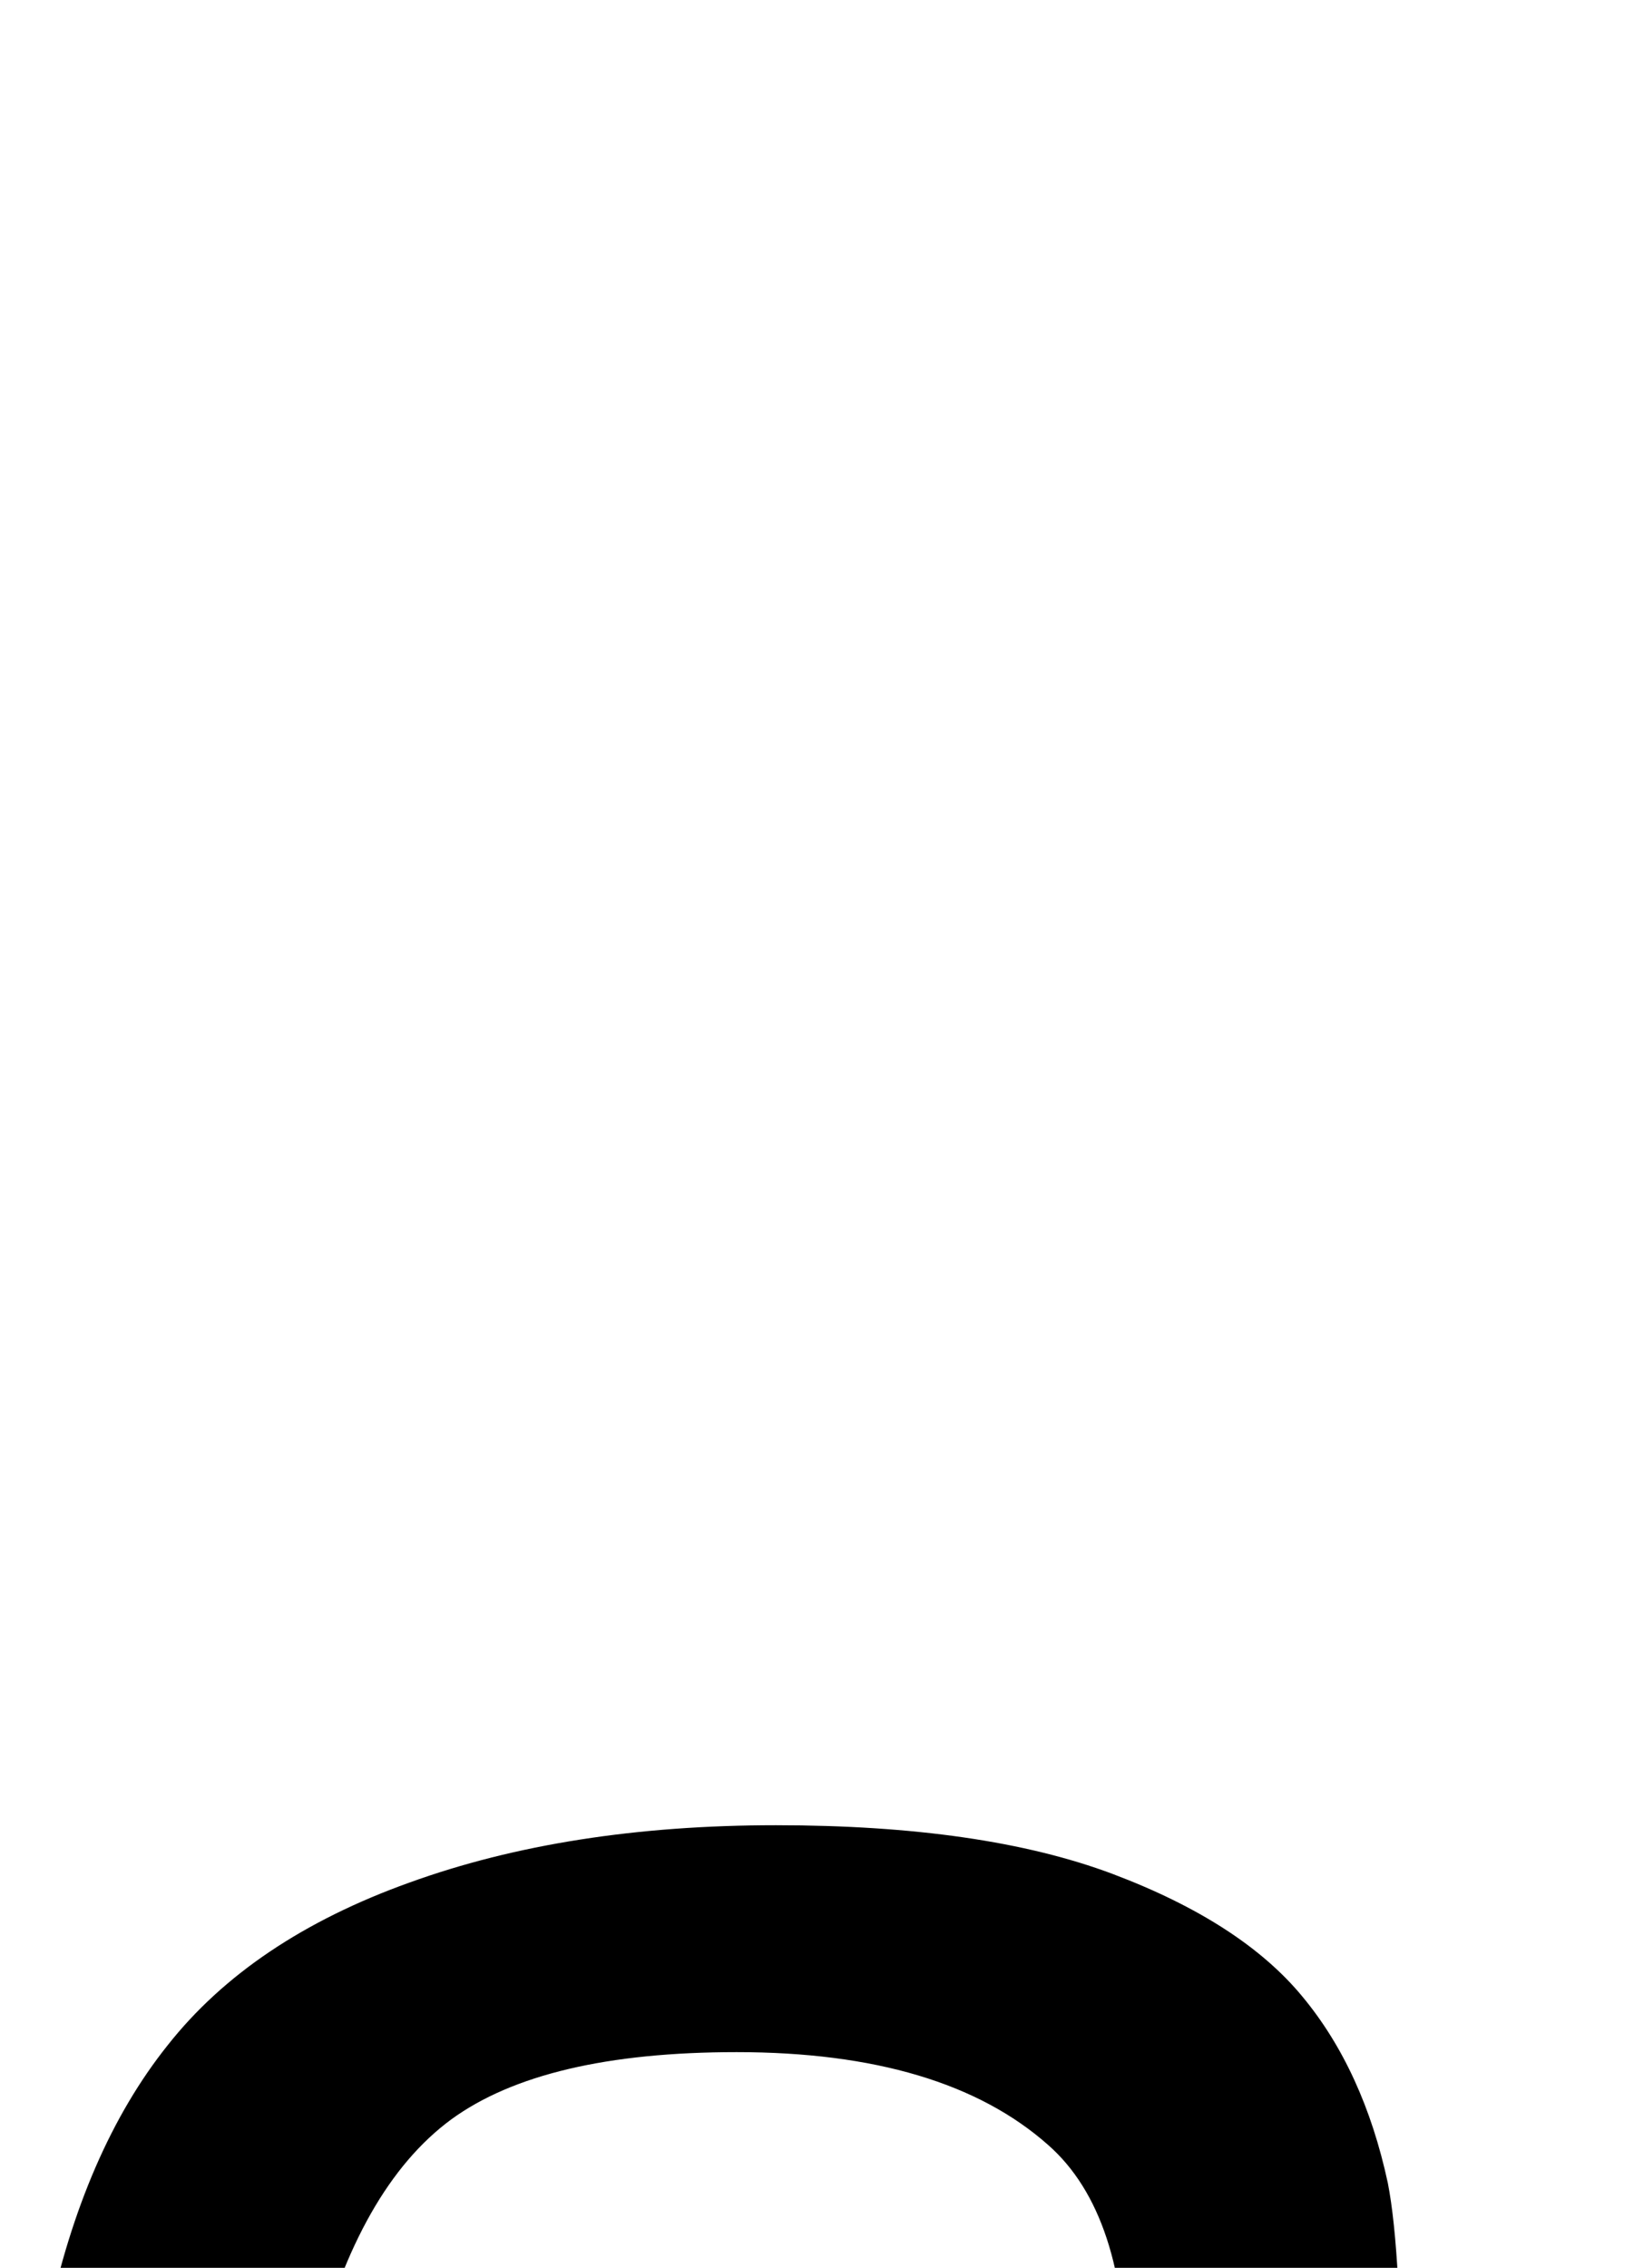 <svg xmlns="http://www.w3.org/2000/svg" viewBox="0 -10.53 26.22 36.38" data-asc="0.9052734375"><g fill="#000000"><g fill="#000000" transform="translate(0, 0)"><path d="M18.41 42.07Q15.97 44.14 13.71 45.00Q11.45 45.85 8.86 45.85Q4.59 45.85 2.29 43.76Q0 41.67 0 38.43Q0 36.52 0.87 34.95Q1.73 33.37 3.14 32.42Q4.54 31.47 6.30 30.98Q7.59 30.64 10.21 30.32Q15.53 29.69 18.04 28.81Q18.07 27.91 18.07 27.66Q18.07 24.98 16.82 23.88Q15.14 22.39 11.82 22.39Q8.72 22.39 7.24 23.47Q5.76 24.56 5.05 27.32L0.76 26.73Q1.34 23.97 2.69 22.28Q4.03 20.58 6.57 19.67Q9.11 18.75 12.45 18.75Q15.77 18.75 17.85 19.53Q19.92 20.31 20.90 21.50Q21.88 22.68 22.27 24.49Q22.49 25.61 22.49 28.54L22.49 34.40Q22.49 40.53 22.77 42.15Q23.05 43.77 23.88 45.26L19.29 45.26Q18.60 43.90 18.41 42.07M18.04 32.25Q15.65 33.23 10.86 33.91Q8.15 34.30 7.03 34.79Q5.91 35.28 5.30 36.22Q4.69 37.16 4.69 38.31Q4.69 40.06 6.02 41.24Q7.35 42.41 9.91 42.41Q12.45 42.41 14.43 41.30Q16.41 40.19 17.33 38.26Q18.04 36.77 18.04 33.86L18.04 32.25Z"/></g></g></svg>